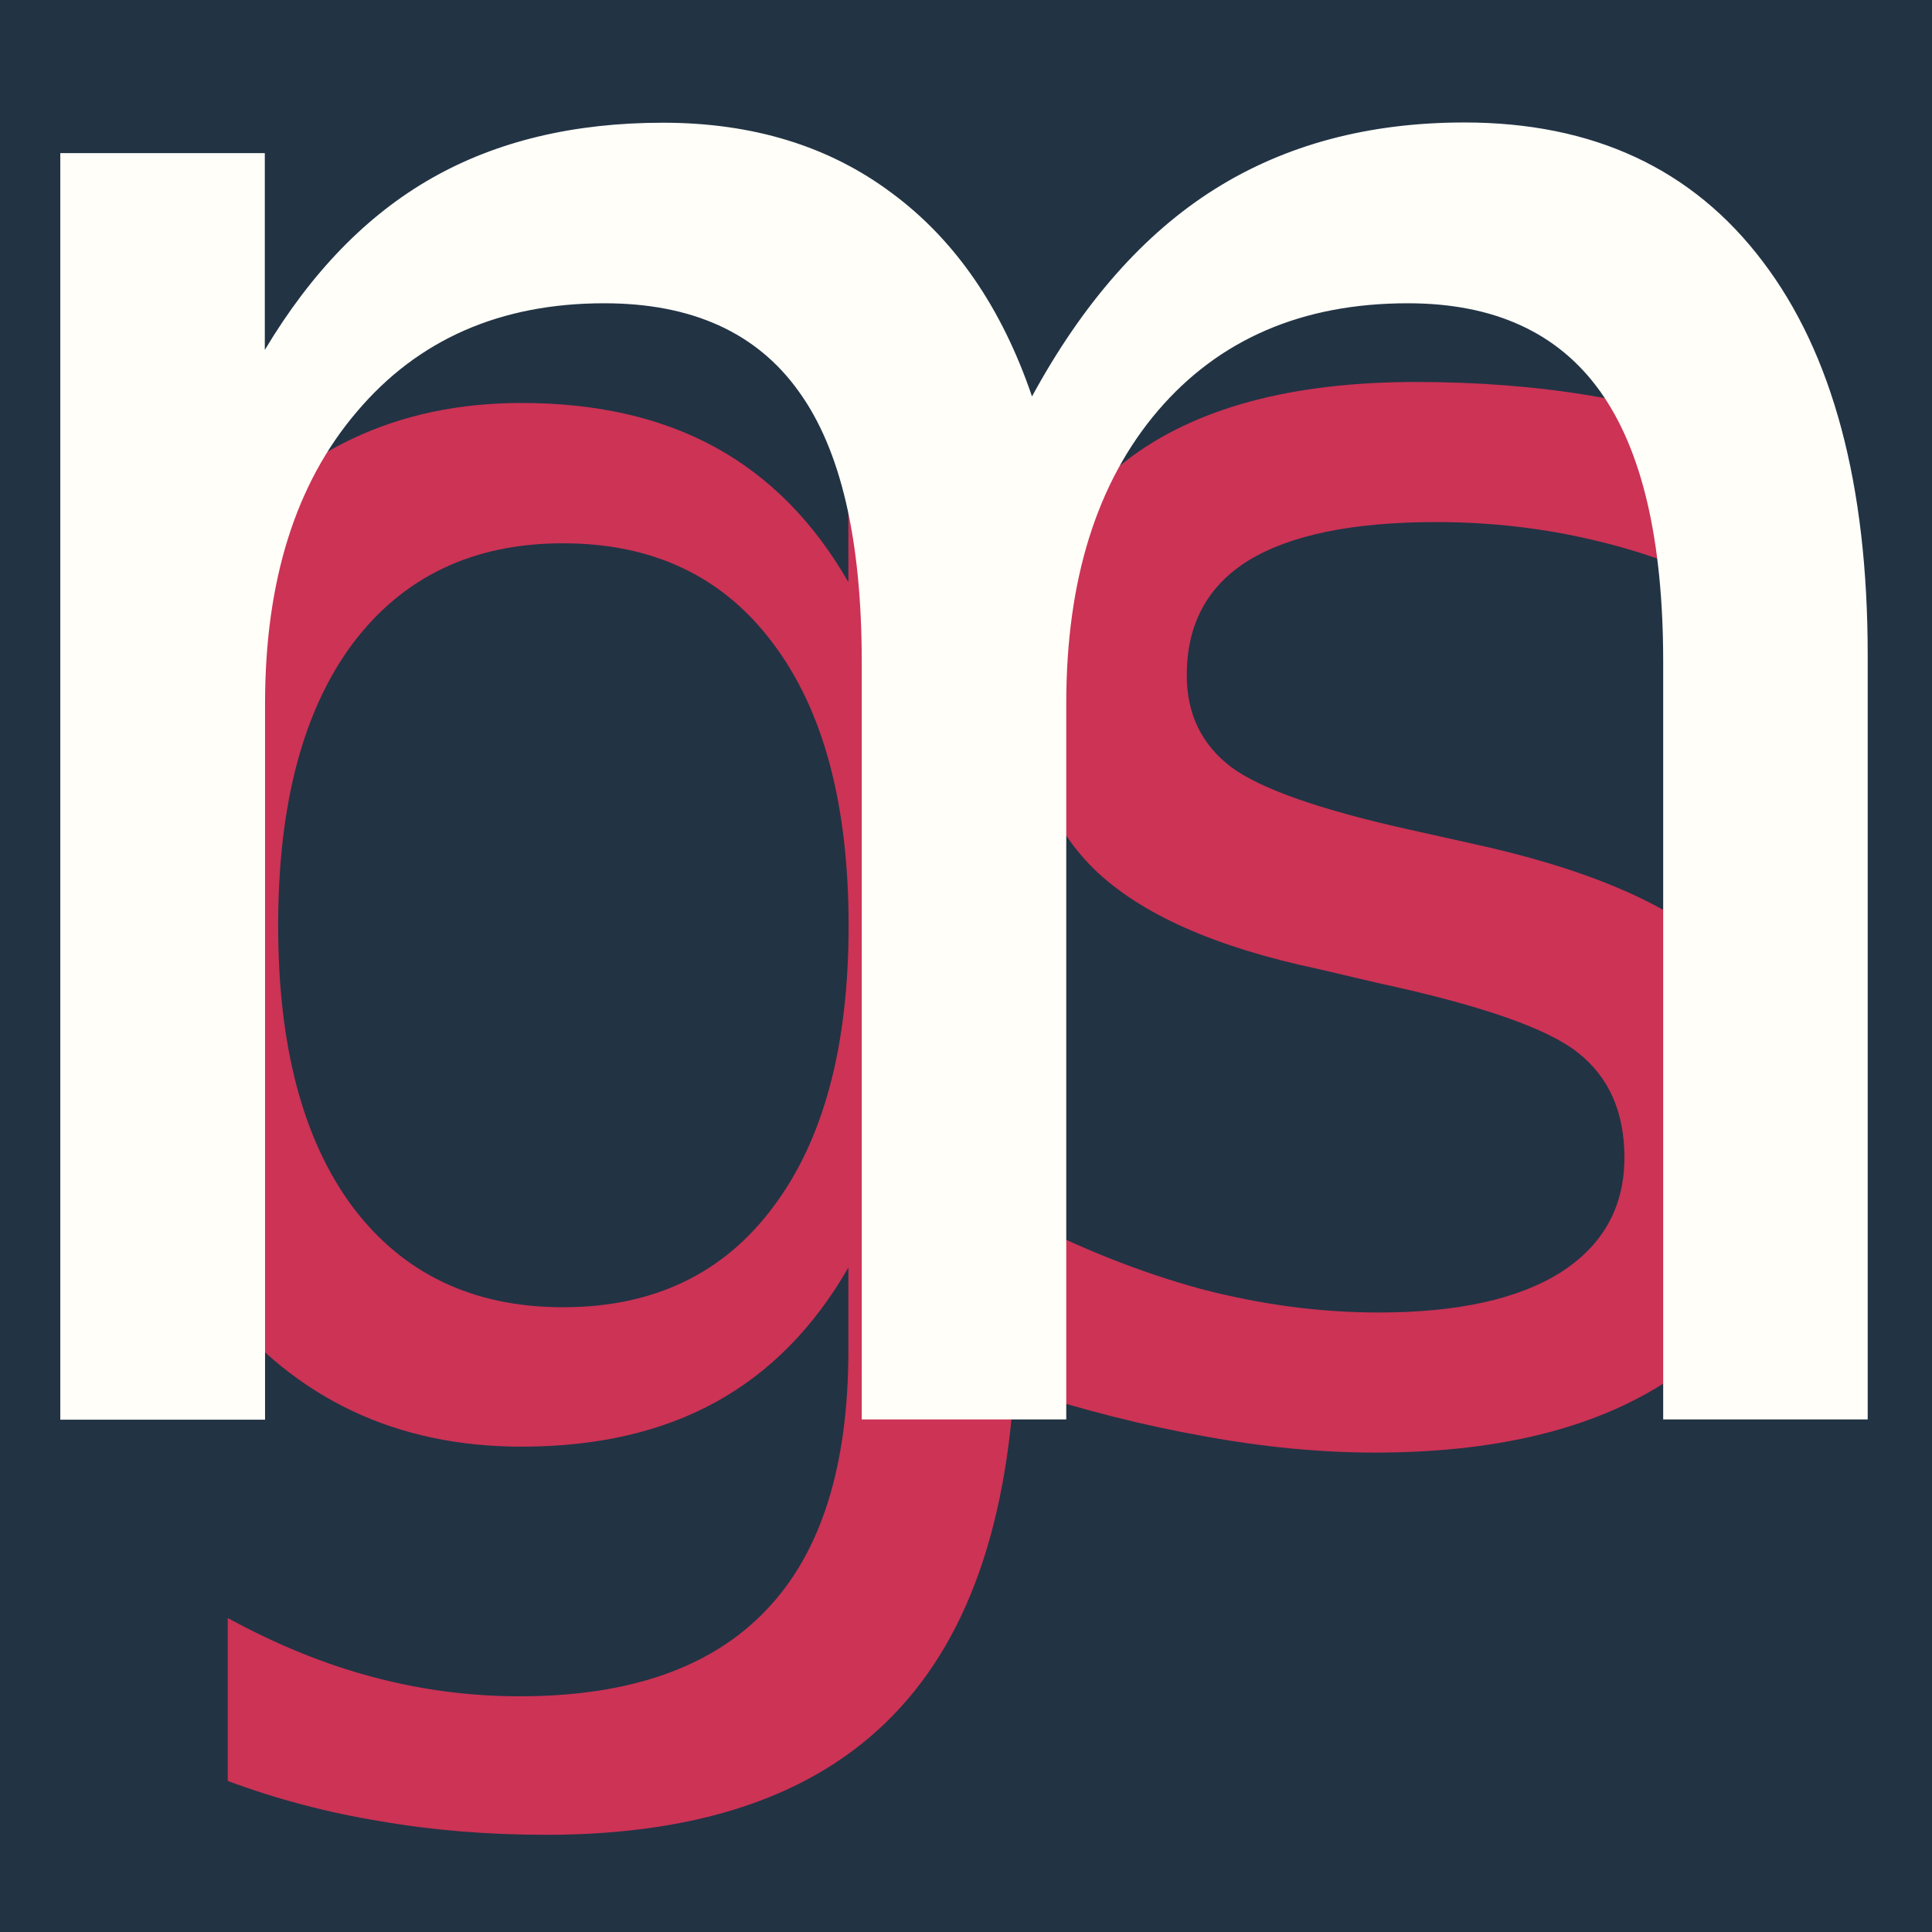 <?xml version="1.0" encoding="UTF-8" standalone="no"?>
<!-- Created with Inkscape (http://www.inkscape.org/) -->

<svg
   xmlns:dc="http://purl.org/dc/elements/1.1/"
   xmlns:cc="http://creativecommons.org/ns#"
   xmlns:rdf="http://www.w3.org/1999/02/22-rdf-syntax-ns#"
   xmlns:svg="http://www.w3.org/2000/svg"
   xmlns="http://www.w3.org/2000/svg"
   xmlns:sodipodi="http://sodipodi.sourceforge.net/DTD/sodipodi-0.dtd"
   xmlns:inkscape="http://www.inkscape.org/namespaces/inkscape"
   width="32"
   height="32"
   viewBox="0 0 8.467 8.467"
   version="1.1"
   id="svg8"
   inkscape:version="0.92.2 (5c3e80d, 2017-08-06)"
   sodipodi:docname="favicon.svg">
  <defs
     id="defs2" />
  <sodipodi:namedview
     id="base"
     pagecolor="#ffffff"
     bordercolor="#666666"
     borderopacity="1.0"
     inkscape:pageopacity="0.0"
     inkscape:pageshadow="2"
     inkscape:zoom="45.254834"
     inkscape:cx="18.499999"
     inkscape:cy="17.875019"
     inkscape:document-units="pc"
     inkscape:current-layer="text5063"
     showgrid="true"
     units="px"
     showguides="true"
     inkscape:guide-bbox="true"
     objecttolerance="1"
     gridtolerance="1"
     guidetolerance="1"
     inkscape:window-width="3840"
     inkscape:window-height="2160"
     inkscape:window-x="0"
     inkscape:window-y="0"
     inkscape:window-maximized="0">
    <inkscape:grid
       type="xygrid"
       id="grid5055"
       dotted="false"
       snapvisiblegridlinesonly="false" />
  </sodipodi:namedview>
  <g
     inkscape:label="Layer 1"
     inkscape:groupmode="layer"
     id="layer1"
     transform="translate(0,-288.533)">
    <rect
       style="opacity:1;fill:#223344;fill-opacity:1;stroke:none;stroke-width:0.33;stroke-miterlimit:4;stroke-dasharray:none;stroke-opacity:1"
       id="rect5078"
       width="8.467"
       height="8.467"
       x="0"
       y="288.533" />
    <g
       aria-label="g"
       style="font-style:normal;font-variant:normal;font-weight:normal;font-stretch:normal;font-size:8.169px;line-height:1.25;font-family:sans-serif;-inkscape-font-specification:sans-serif;letter-spacing:0px;word-spacing:0px;fill:#cc3355;fill-opacity:1;stroke:none;stroke-width:0.511"
       id="text5063"
       transform="translate(-0.117,1.039)">
      <path
         d="m 3.836,291.551 q 0,-0.798 -0.331,-1.237 -0.327,-0.439 -0.921,-0.439 -0.59,0 -0.921,0.439 -0.327,0.439 -0.327,1.237 0,0.794 0.327,1.233 0.331,0.439 0.921,0.439 0.594,0 0.921,-0.439 0.331,-0.439 0.331,-1.233 z m 0.734,1.731 q 0,1.141 -0.507,1.695 -0.507,0.558 -1.552,0.558 -0.387,0 -0.73,-0.06 -0.343,-0.056 -0.666,-0.176 v -0.714 q 0.323,0.176 0.638,0.259 0.315,0.084 0.642,0.084 0.722,0 1.081,-0.379 0.359,-0.375 0.359,-1.137 v -0.363 q -0.227,0.395 -0.582,0.59 -0.355,0.195 -0.85,0.195 -0.822,0 -1.324,-0.626 -0.503,-0.626 -0.503,-1.659 0,-1.037 0.503,-1.663 0.503,-0.626 1.324,-0.626 0.495,0 0.85,0.195 0.355,0.195 0.582,0.59 v -0.678 h 0.734 z"
         style="fill:#cc3355;fill-opacity:1;stroke-width:0.511"
         id="path5072"
         inkscape:connector-curvature="0" />
    </g>
    <g
       aria-label="s"
       style="font-style:normal;font-variant:normal;font-weight:normal;font-stretch:normal;font-size:8.169px;line-height:1.25;font-family:sans-serif;-inkscape-font-specification:sans-serif;letter-spacing:0px;word-spacing:0px;fill:#cc3355;fill-opacity:1;stroke:none;stroke-width:0.511"
       id="text5067"
       transform="translate(0.122,0.77)">
      <path
         d="m 7.512,289.676 v 0.694 q -0.311,-0.16 -0.646,-0.239 -0.335,-0.08 -0.694,-0.08 -0.546,0 -0.822,0.168 -0.271,0.168 -0.271,0.503 0,0.255 0.195,0.403 0.195,0.144 0.786,0.275 l 0.251,0.056 q 0.782,0.168 1.109,0.475 0.331,0.303 0.331,0.85 0,0.622 -0.495,0.985 -0.491,0.363 -1.352,0.363 -0.359,0 -0.75,-0.072 -0.387,-0.068 -0.818,-0.207 v -0.758 q 0.407,0.211 0.802,0.319 0.395,0.104 0.782,0.104 0.519,0 0.798,-0.176 0.279,-0.179 0.279,-0.503 0,-0.299 -0.203,-0.459 -0.199,-0.16 -0.882,-0.307 l -0.255,-0.06 q -0.682,-0.144 -0.985,-0.439 -0.303,-0.299 -0.303,-0.818 0,-0.63 0.447,-0.973 0.447,-0.343 1.268,-0.343 0.407,0 0.766,0.06 0.359,0.06 0.662,0.179 z"
         style="fill:#cc3355;fill-opacity:1;stroke-width:0.511"
         id="path5069"
         inkscape:connector-curvature="0" />
    </g>
    <g
       aria-label="m"
       style="font-style:normal;font-variant:normal;font-weight:normal;font-stretch:normal;font-size:8.169px;line-height:1.25;font-family:sans-serif;-inkscape-font-specification:sans-serif;letter-spacing:0px;word-spacing:0px;fill:#fffef8;fill-opacity:1;stroke:none;stroke-width:0.511"
       id="text5059"
       transform="matrix(1.041,0,0,1.065,-0.072,-18.711)">
      <path
         d="m 4.414,290.123 q 0.321,-0.577 0.768,-0.852 0.447,-0.275 1.052,-0.275 0.814,0 1.256,0.572 0.442,0.568 0.442,1.619 v 3.146 H 7.071 v -3.118 q 0,-0.749 -0.265,-1.112 -0.265,-0.363 -0.81,-0.363 -0.665,0 -1.052,0.442 -0.386,0.442 -0.386,1.205 v 2.946 H 3.697 v -3.118 q 0,-0.754 -0.265,-1.112 -0.265,-0.363 -0.819,-0.363 -0.656,0 -1.042,0.447 -0.386,0.442 -0.386,1.201 v 2.946 H 0.323 v -5.212 h 0.861 v 0.81 q 0.293,-0.479 0.703,-0.707 0.41,-0.228 0.973,-0.228 0.568,0 0.963,0.289 0.4,0.289 0.591,0.838 z"
         style="font-size:9.531px;fill:#fffef8;fill-opacity:1;stroke-width:0.511"
         id="path5075"
         inkscape:connector-curvature="0" />
    </g>
  </g>
</svg>
